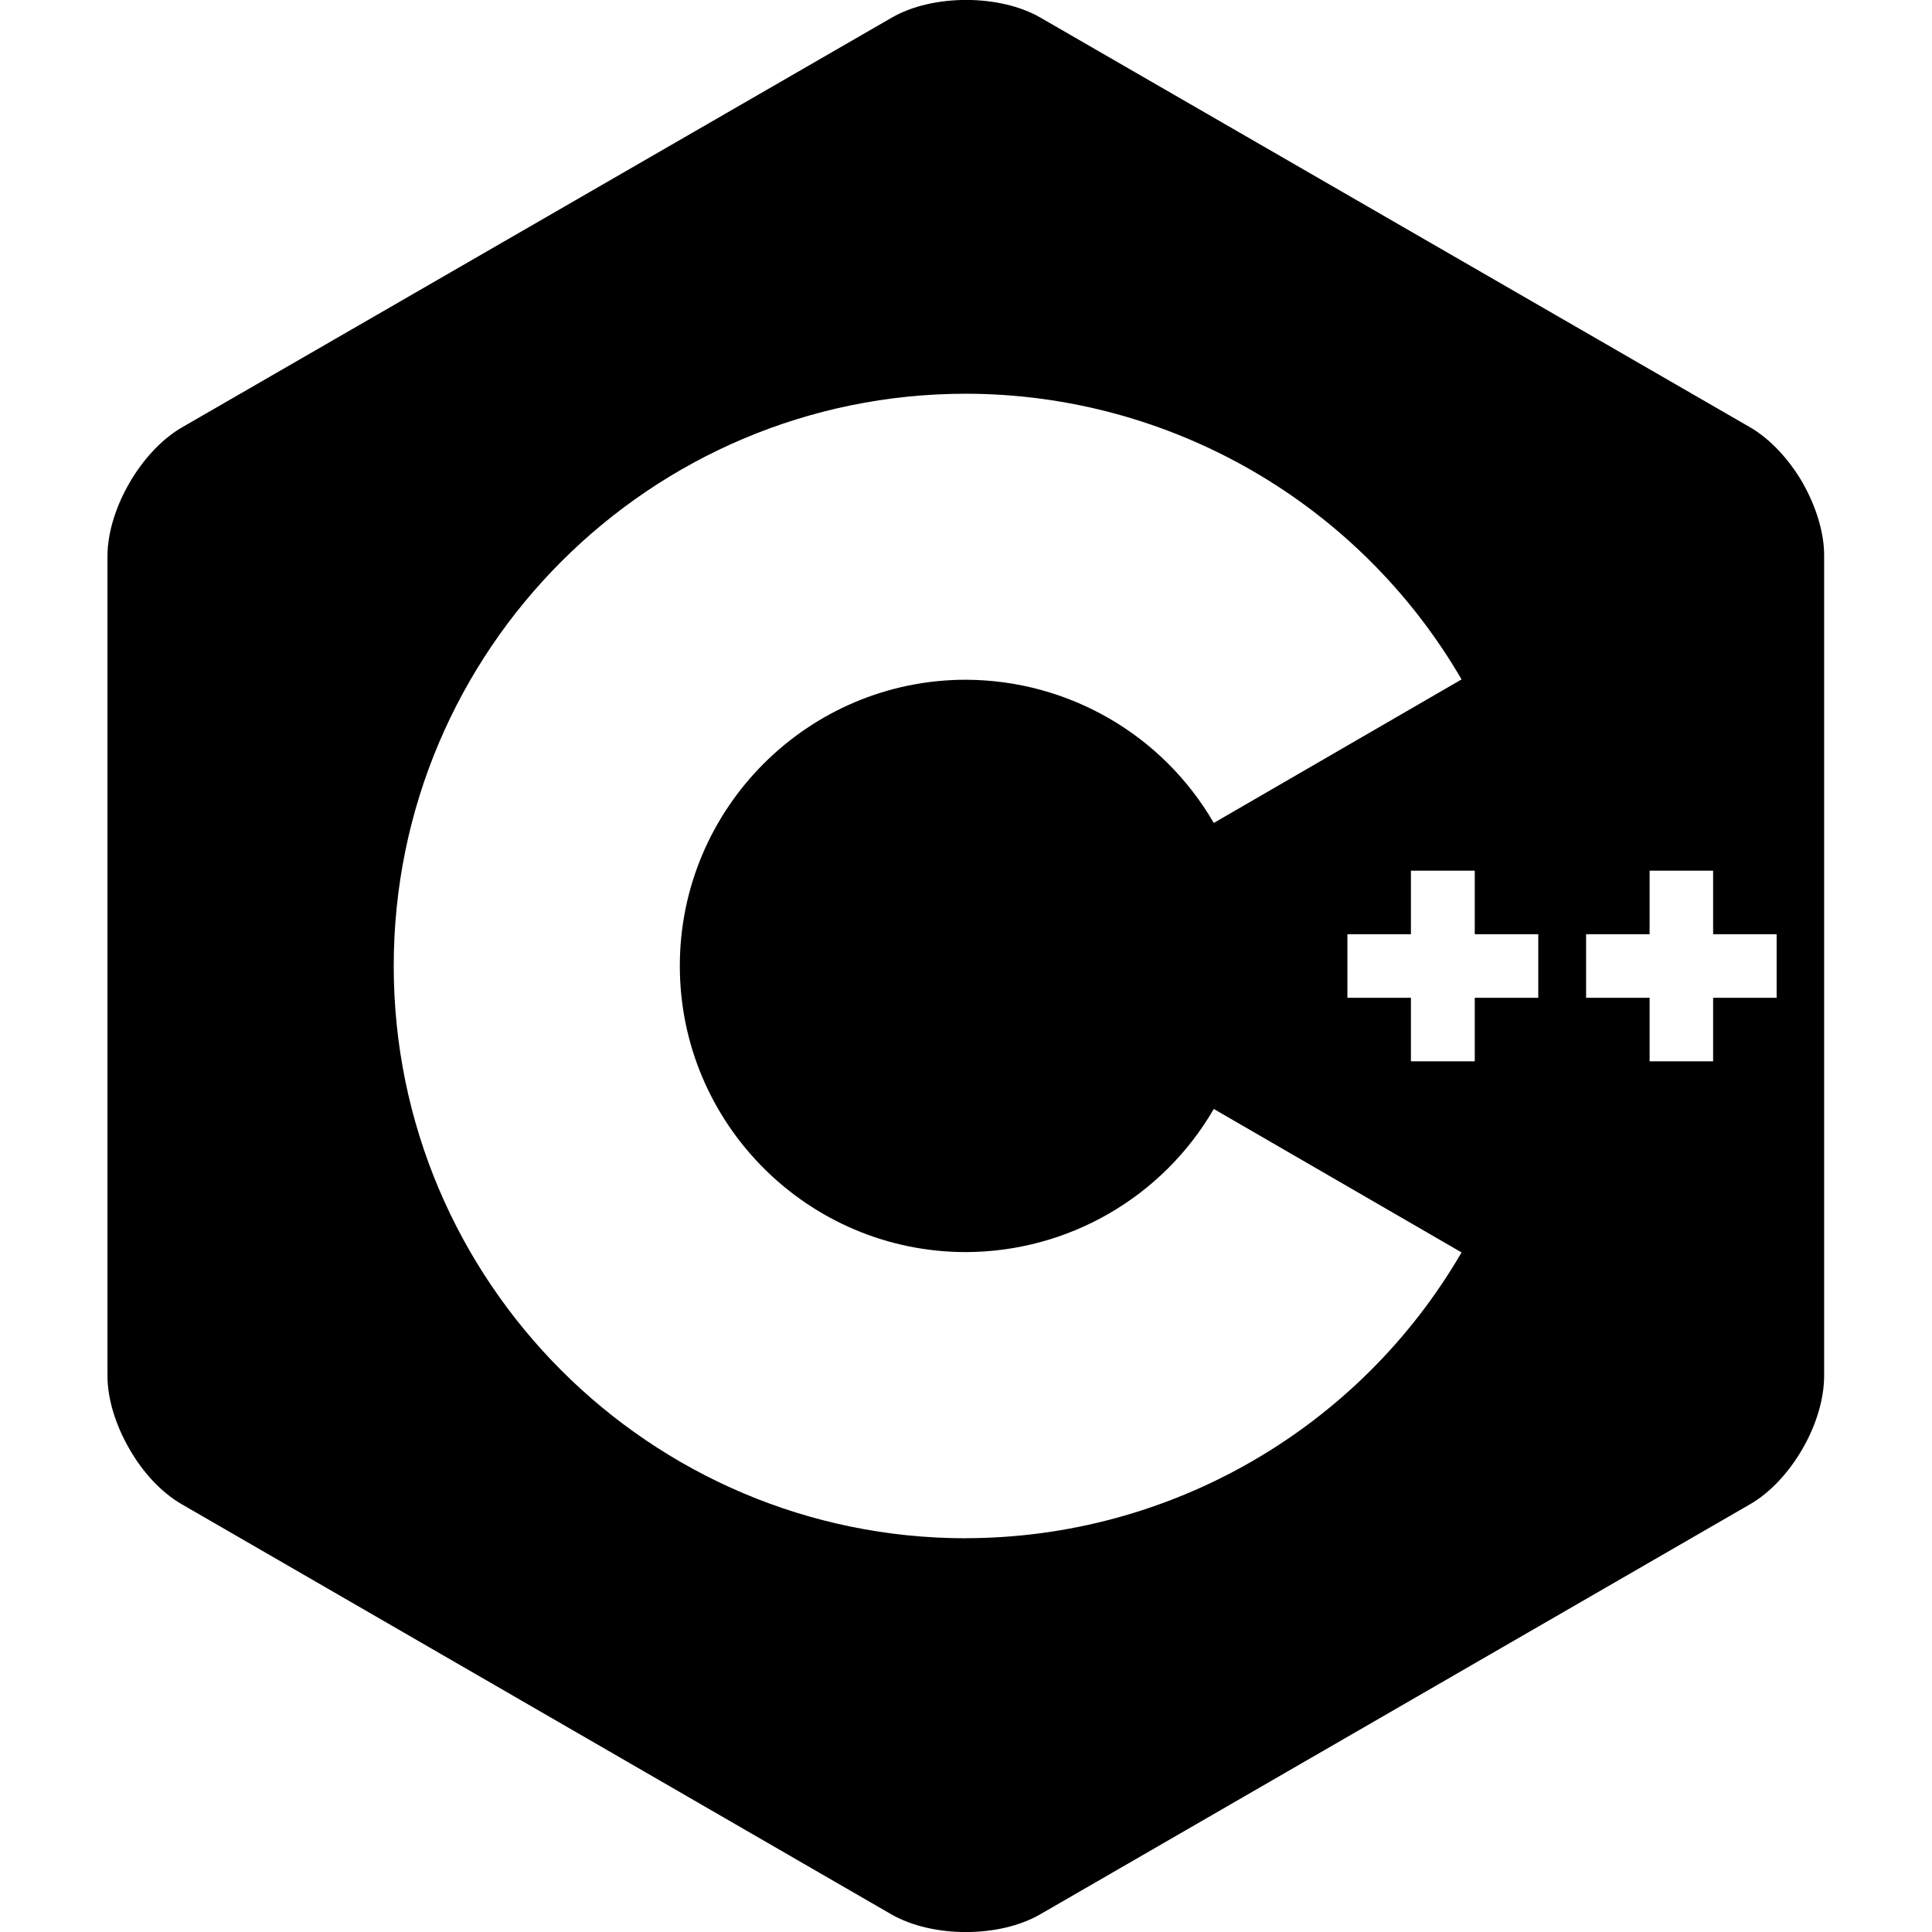 <svg width="24" height="24" viewBox="0 0 24 24" fill="none" xmlns="http://www.w3.org/2000/svg">
<g clip-path="url(#clip0_201_57454)">
<path d="M22.395 6C22.227 5.711 21.996 5.457 21.742 5.309L12.925 0.219C12.418 -0.074 11.585 -0.074 11.078 0.219L2.261 5.309C1.753 5.602 1.335 6.324 1.335 6.91V17.09C1.335 17.384 1.44 17.711 1.608 18C1.772 18.289 2.007 18.543 2.261 18.688L11.073 23.781C11.585 24.074 12.413 24.074 12.921 23.781L21.737 18.688C21.991 18.543 22.223 18.289 22.39 18C22.558 17.711 22.66 17.383 22.66 17.09V6.91C22.663 6.617 22.558 6.289 22.395 6.001V6ZM12 19.109C8.078 19.109 4.891 15.922 4.891 12C4.891 8.077 8.077 4.891 12 4.891C14.539 4.894 16.883 6.25 18.156 8.44L15.078 10.223C14.441 9.124 13.27 8.449 12 8.444C10.039 8.444 8.445 10.038 8.445 11.999C8.445 13.96 10.039 15.554 12 15.554C13.27 15.55 14.441 14.874 15.078 13.776L18.156 15.558C16.883 17.749 14.539 19.104 12 19.108V19.109ZM19.109 12.395H18.32V13.184H17.527V12.395H16.738V11.605H17.527V10.816H18.32V11.605H19.109V12.395ZM22.07 12.395H21.281V13.184H20.492V12.395H19.703V11.605H20.492V10.816H21.281V11.605H22.07V12.395Z" fill="black"/>
</g>
<defs>
<clipPath id="clip0_201_57454">
<rect width="24" height="24" fill="white"/>
</clipPath>
</defs>
</svg>
